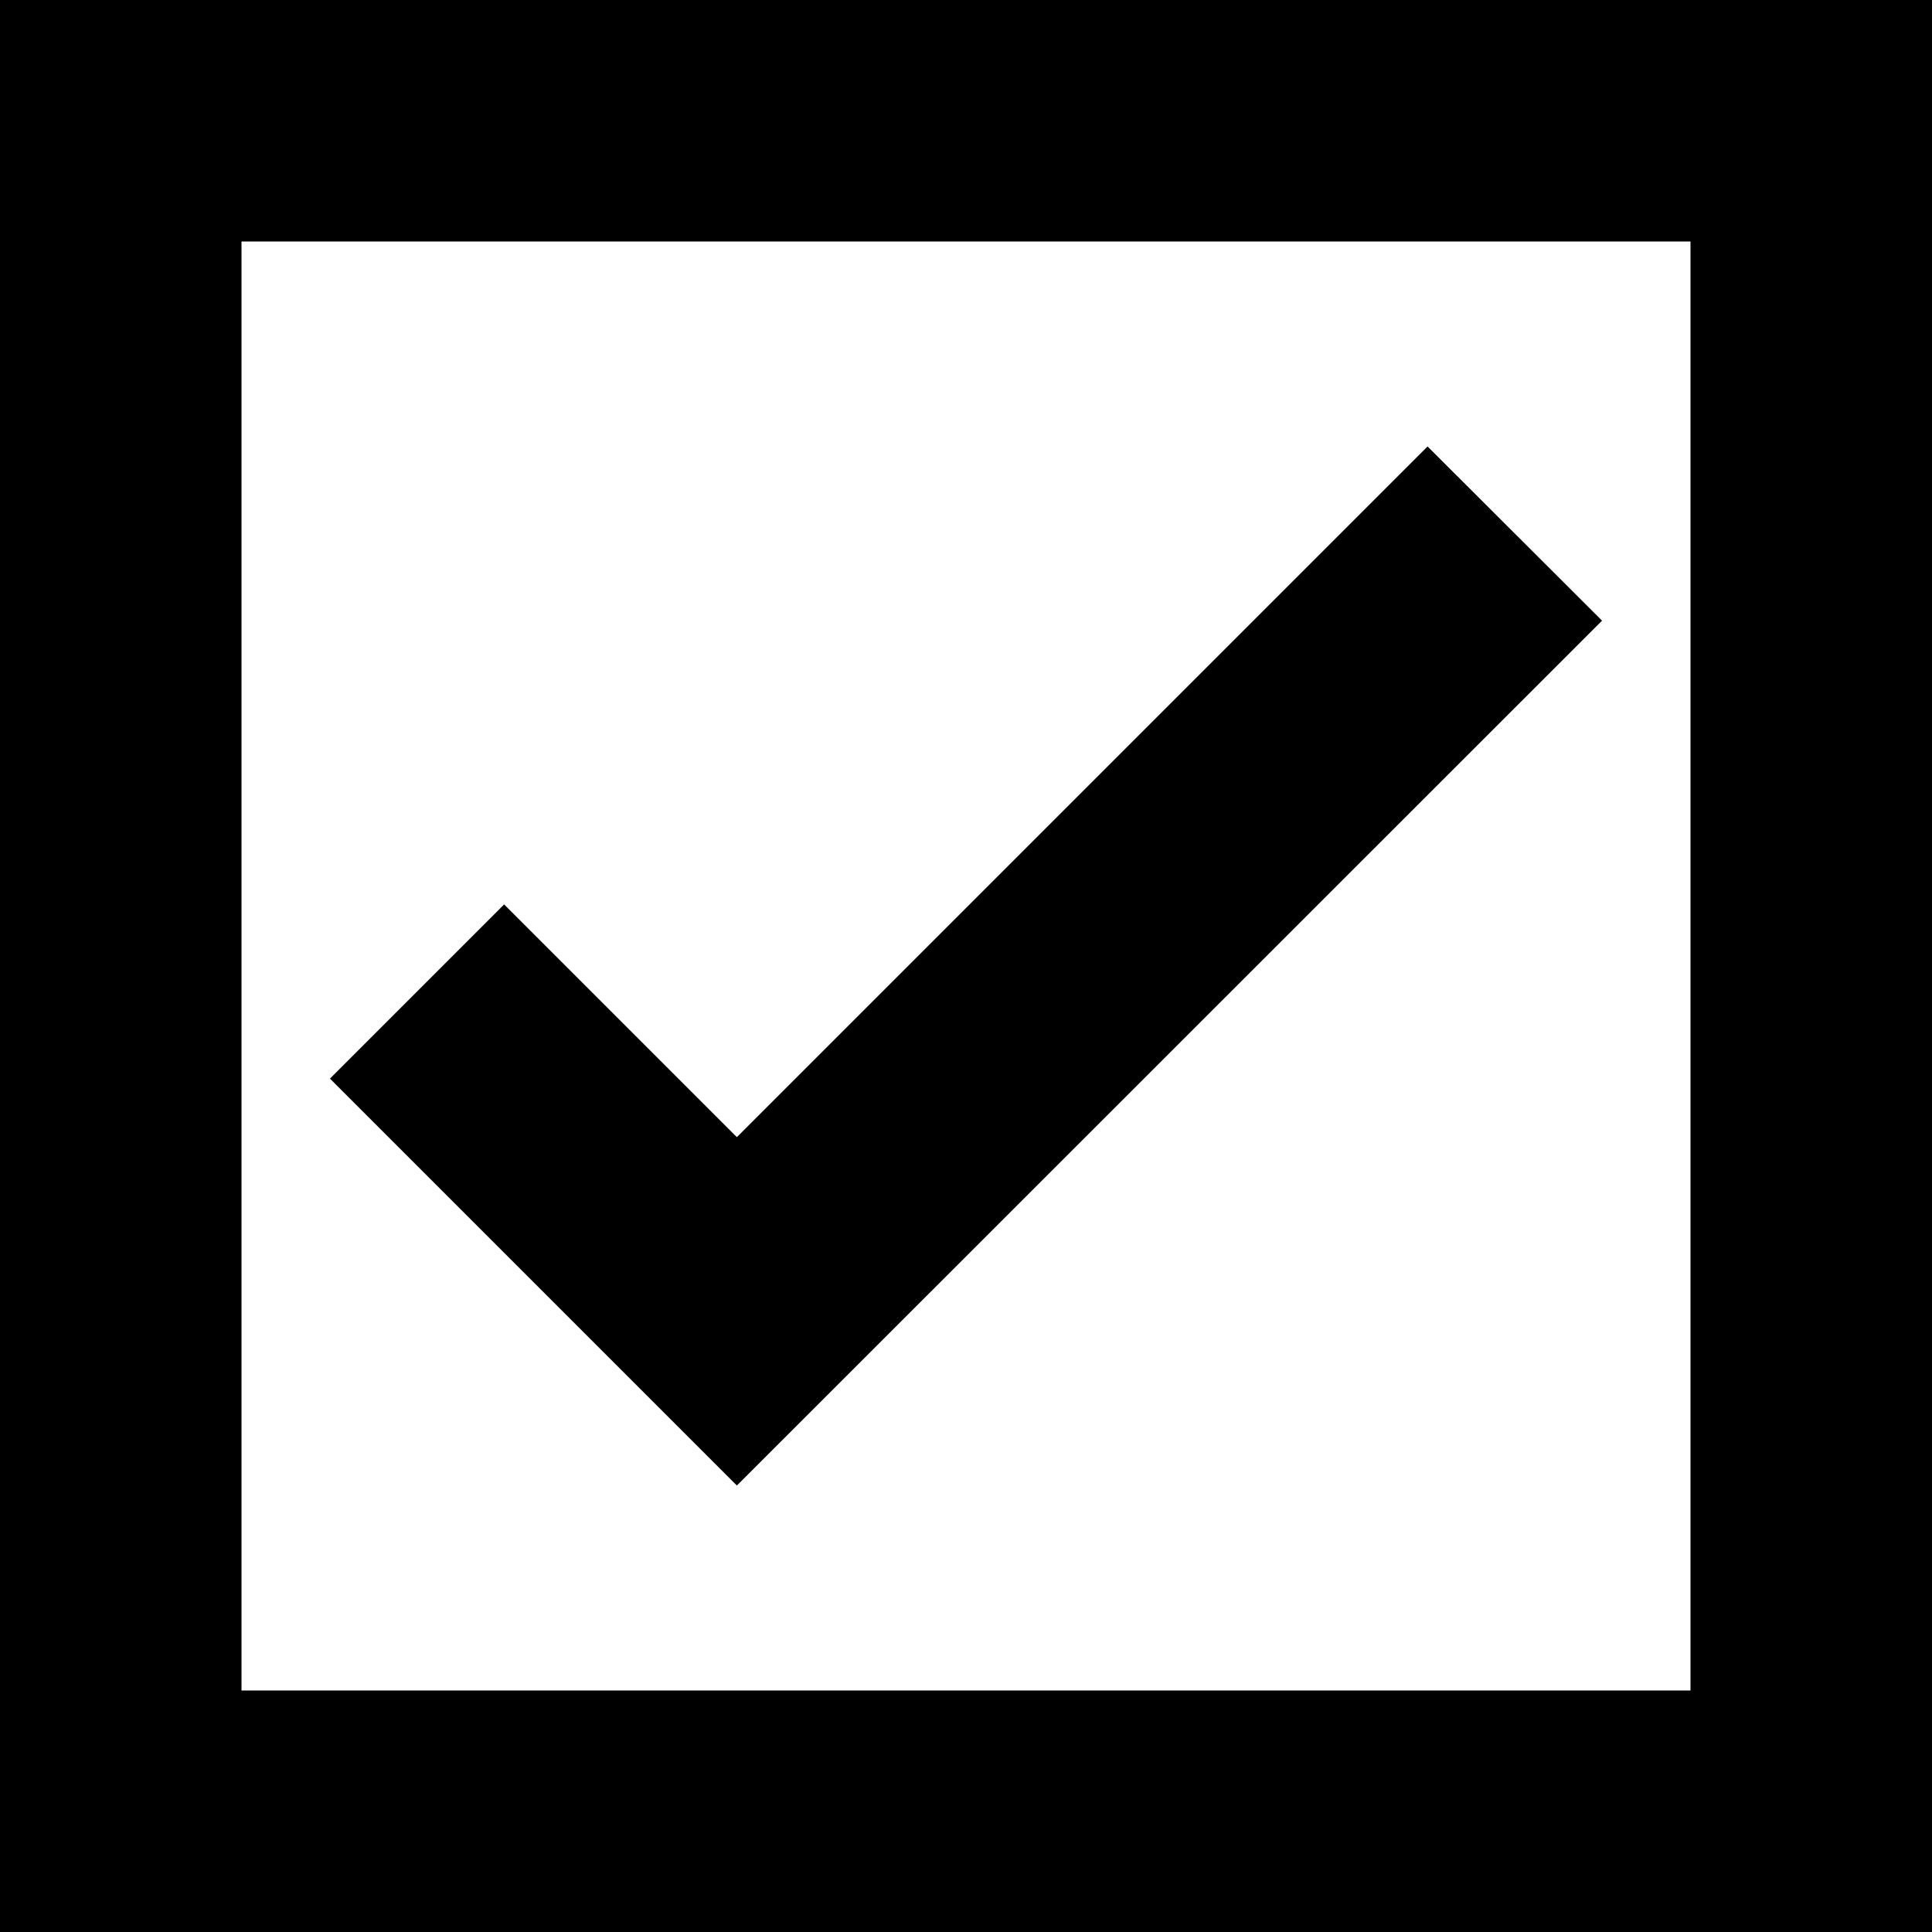 <svg id="Layer_1" data-name="Layer 1" xmlns="http://www.w3.org/2000/svg" viewBox="0 0 64 64"><polygon points="53.07 20.56 47.29 14.79 24.41 37.67 16.7 29.96 10.93 35.73 24.41 49.21 53.07 20.56"/><path d="M0,0V64H64V0H0ZM56,56H8V8H56V56Z"/></svg>